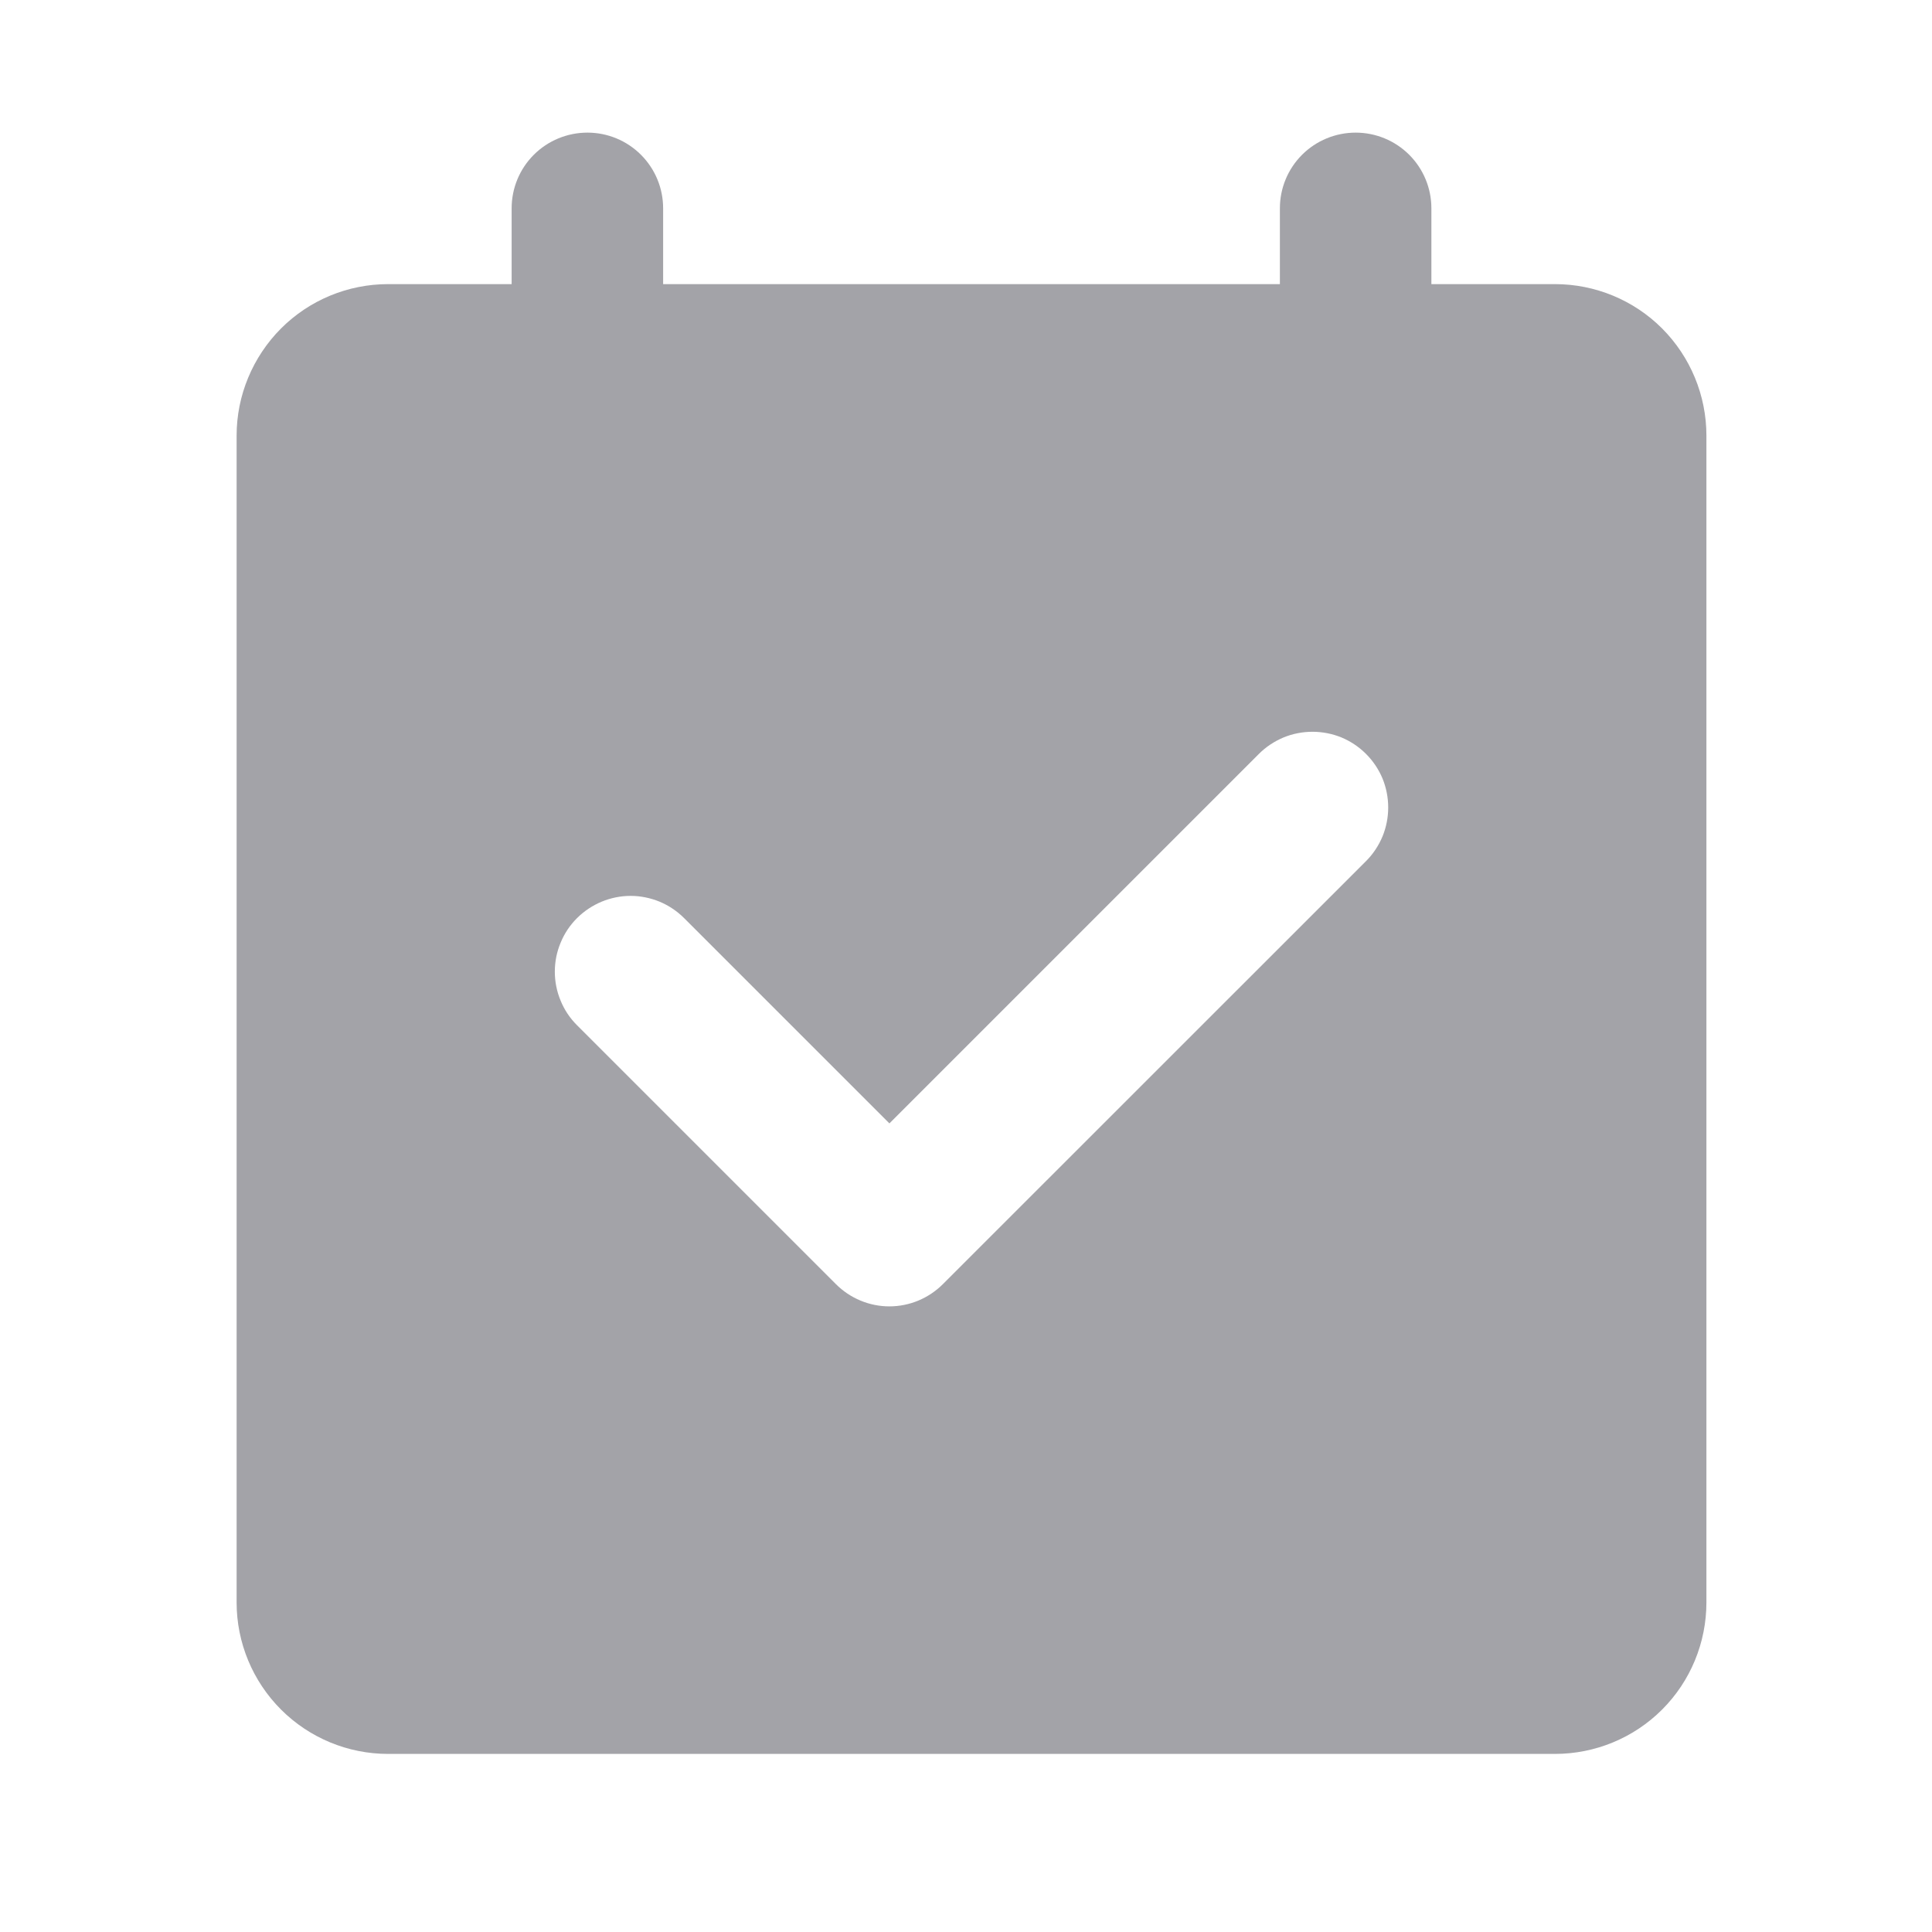 <svg width="17" height="17" viewBox="0 0 17 17" fill="none" xmlns="http://www.w3.org/2000/svg">
<path fill-rule="evenodd" clip-rule="evenodd" d="M12.02 7.577L8.297 11.299C8.172 11.424 8.003 11.495 7.826 11.495C7.649 11.495 7.48 11.424 7.355 11.299L5.077 9.021C5.015 8.959 4.966 8.886 4.933 8.805C4.899 8.724 4.882 8.637 4.882 8.55C4.882 8.462 4.899 8.376 4.933 8.295C4.966 8.214 5.015 8.141 5.077 8.079C5.139 8.017 5.213 7.968 5.294 7.934C5.374 7.901 5.461 7.883 5.549 7.883C5.636 7.883 5.723 7.901 5.804 7.934C5.885 7.968 5.958 8.017 6.02 8.079L7.826 9.885L11.077 6.634C11.139 6.572 11.213 6.523 11.294 6.489C11.374 6.456 11.461 6.439 11.549 6.439C11.636 6.439 11.723 6.456 11.804 6.489C11.885 6.523 11.958 6.572 12.02 6.634C12.082 6.696 12.131 6.769 12.165 6.85C12.198 6.931 12.215 7.018 12.215 7.105C12.215 7.193 12.198 7.279 12.165 7.36C12.131 7.441 12.082 7.515 12.02 7.577ZM13.682 2.5H12.595V1.833C12.595 1.656 12.525 1.487 12.4 1.362C12.275 1.237 12.105 1.167 11.929 1.167C11.752 1.167 11.582 1.237 11.457 1.362C11.332 1.487 11.262 1.656 11.262 1.833V2.5H5.835V1.833C5.835 1.656 5.765 1.487 5.64 1.362C5.515 1.237 5.346 1.167 5.169 1.167C4.992 1.167 4.822 1.237 4.697 1.362C4.572 1.487 4.502 1.656 4.502 1.833V2.5H3.415C3.062 2.5 2.723 2.64 2.473 2.89C2.223 3.141 2.082 3.48 2.082 3.833V14.1C2.082 14.454 2.223 14.793 2.473 15.043C2.723 15.293 3.062 15.433 3.415 15.433H13.682C14.036 15.433 14.375 15.293 14.625 15.043C14.875 14.793 15.015 14.454 15.015 14.1V3.833C15.015 3.48 14.875 3.141 14.625 2.89C14.375 2.64 14.036 2.5 13.682 2.5Z" fill="#A3A3A8"/>
</svg>
